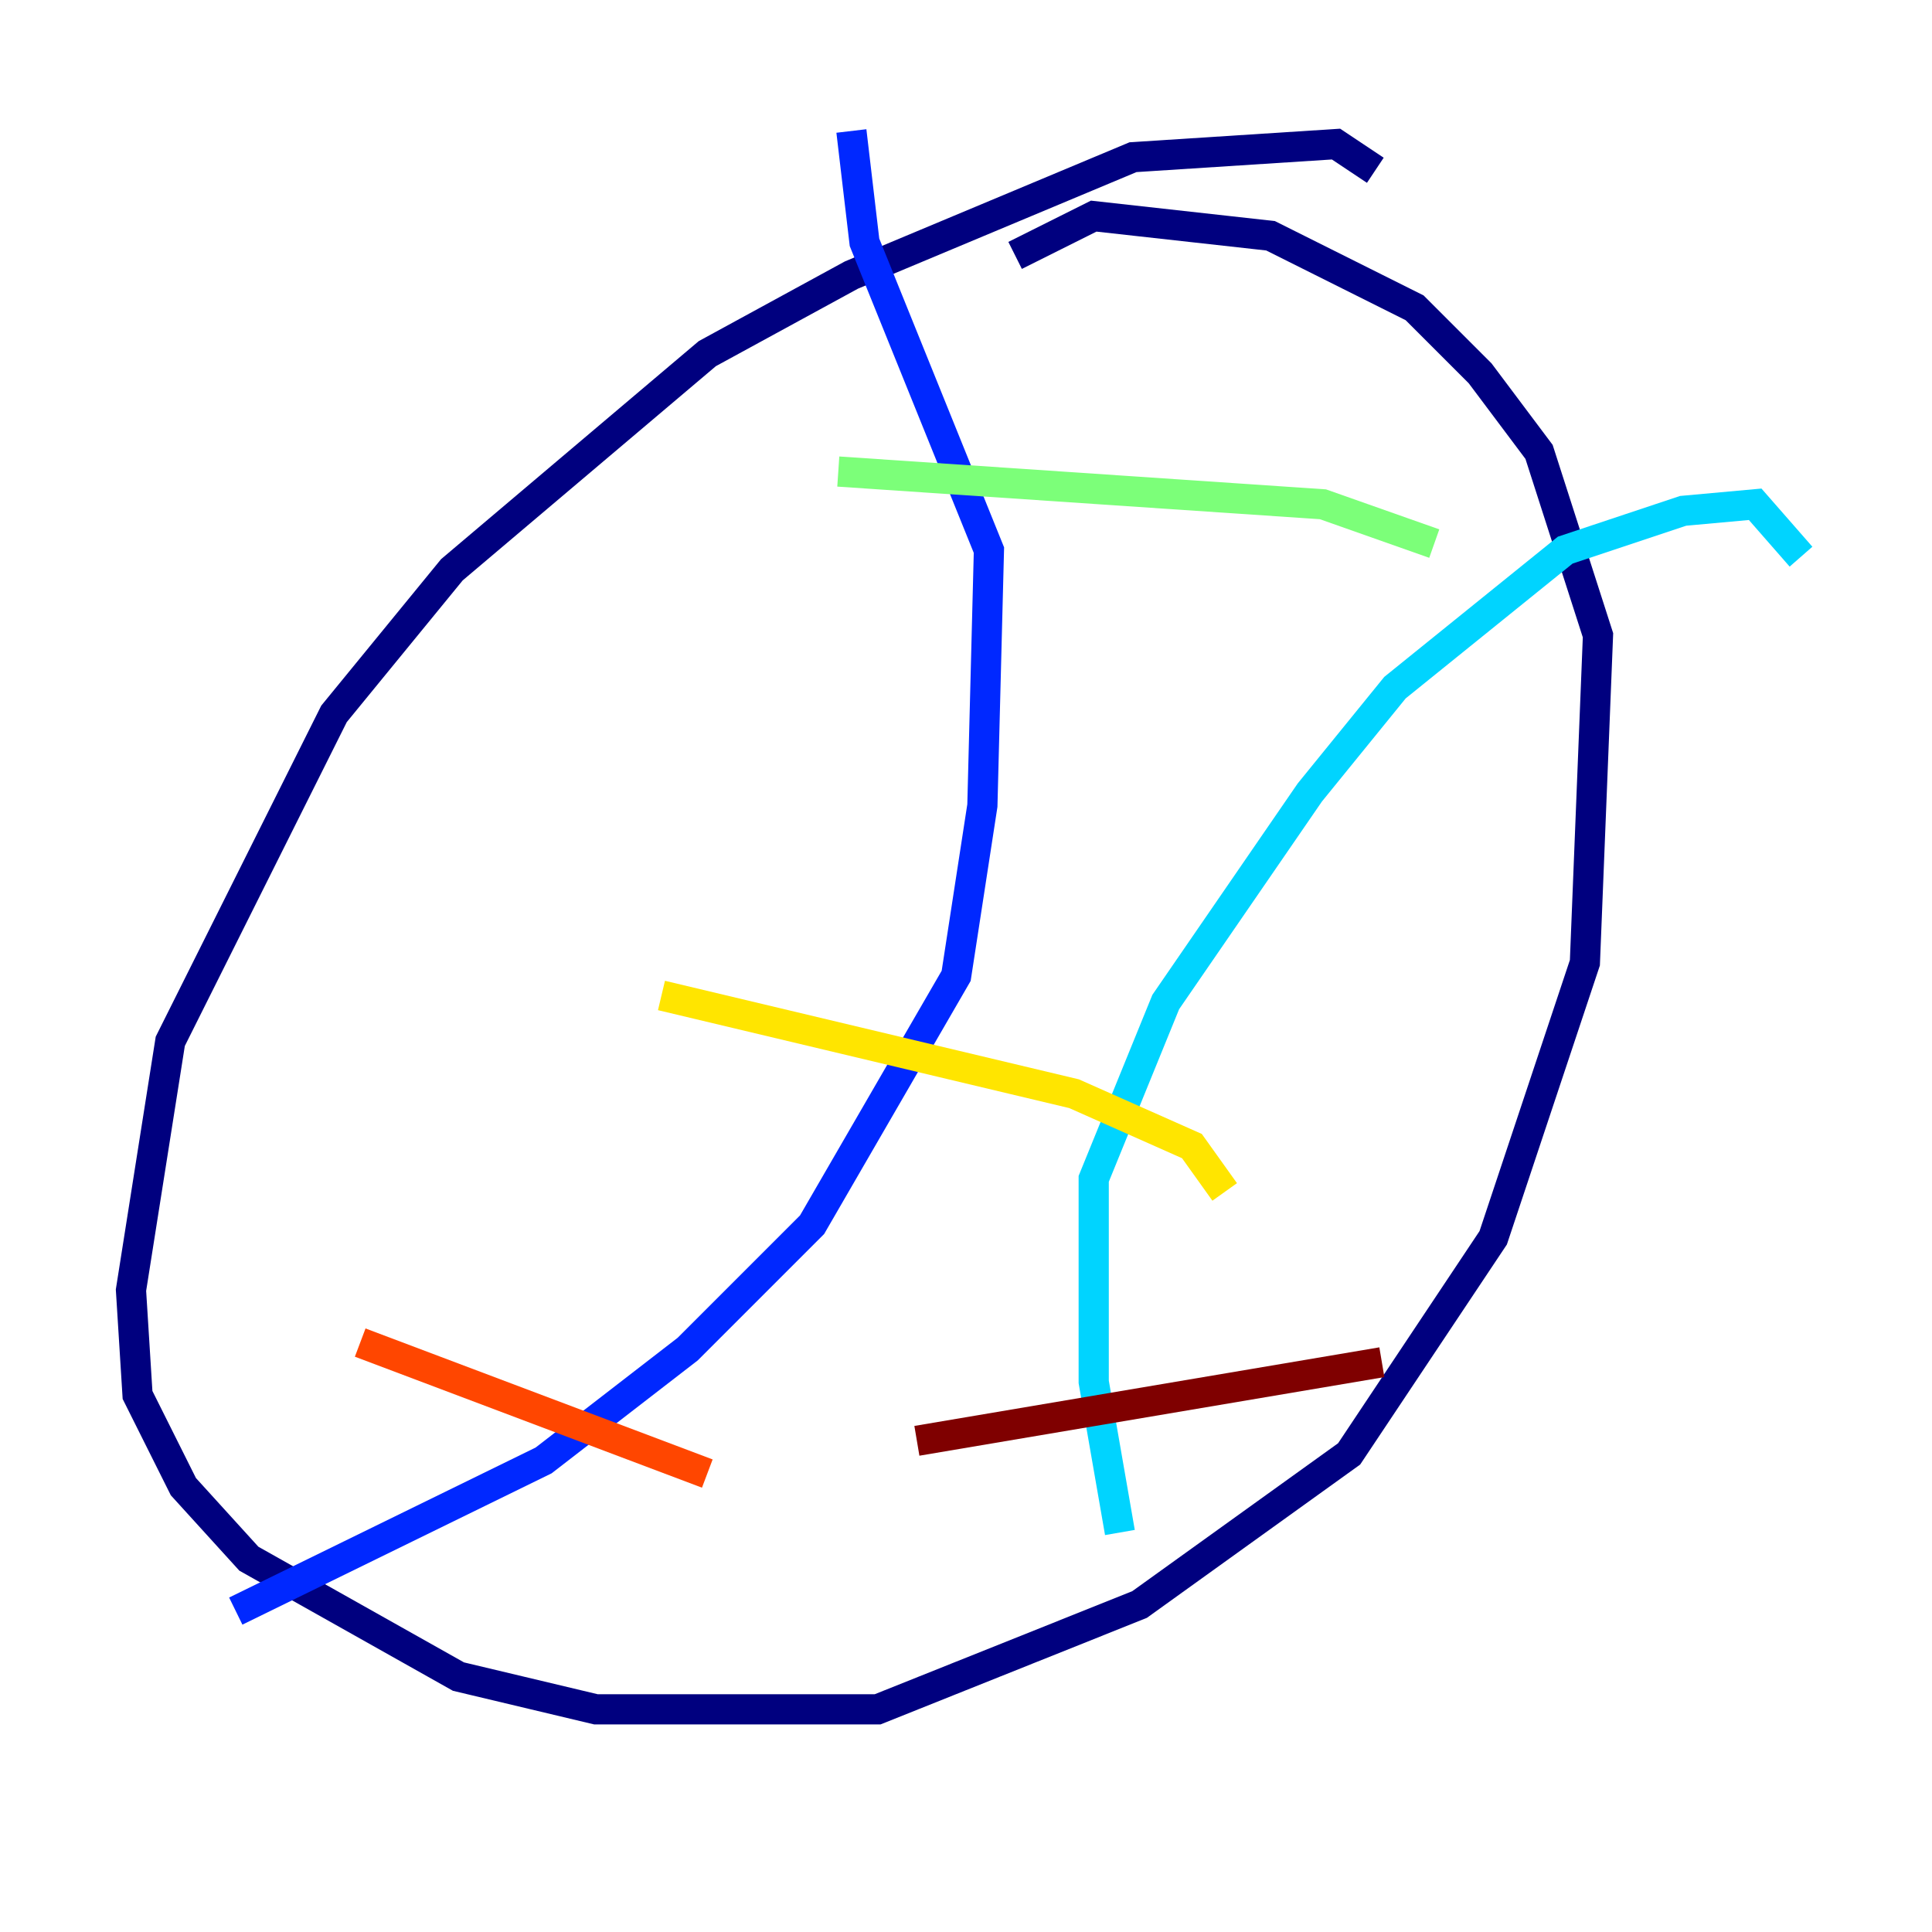 <?xml version="1.0" encoding="utf-8" ?>
<svg baseProfile="tiny" height="128" version="1.2" viewBox="0,0,128,128" width="128" xmlns="http://www.w3.org/2000/svg" xmlns:ev="http://www.w3.org/2001/xml-events" xmlns:xlink="http://www.w3.org/1999/xlink"><defs /><polyline fill="none" points="91.119,11.281 88.515,9.546 75.064,10.414 56.407,18.224 46.861,23.43 29.939,37.749 22.129,47.295 11.281,68.99 8.678,85.478 9.112,92.42 12.149,98.495 16.488,103.268 30.373,111.078 39.485,113.248 58.142,113.248 75.498,106.305 89.383,96.325 98.929,82.007 105.003,63.783 105.871,42.088 101.966,29.939 98.061,24.732 93.722,20.393 84.176,15.62 72.461,14.319 67.254,16.922" stroke="#00007f" stroke-width="2" /><polyline fill="none" points="15.62,106.739 36.014,96.759 45.559,89.383 53.803,81.139 63.349,64.651 65.085,53.37 65.519,36.447 57.275,16.054 56.407,8.678" stroke="#0028ff" stroke-width="2" /><polyline fill="none" points="74.197,101.532 72.461,91.552 72.461,78.102 77.234,66.386 86.78,52.502 92.42,45.559 103.702,36.447 111.512,33.844 116.285,33.41 119.322,36.881" stroke="#00d4ff" stroke-width="2" /><polyline fill="none" points="55.539,31.241 87.647,33.41 95.024,36.014" stroke="#7cff79" stroke-width="2" /><polyline fill="none" points="43.824,65.953 71.159,72.461 78.969,75.932 81.139,78.969" stroke="#ffe500" stroke-width="2" /><polyline fill="none" points="23.864,88.949 46.861,97.627" stroke="#ff4600" stroke-width="2" /><polyline fill="none" points="60.746,95.458 91.552,90.251" stroke="#7f0000" stroke-width="2" /></svg>